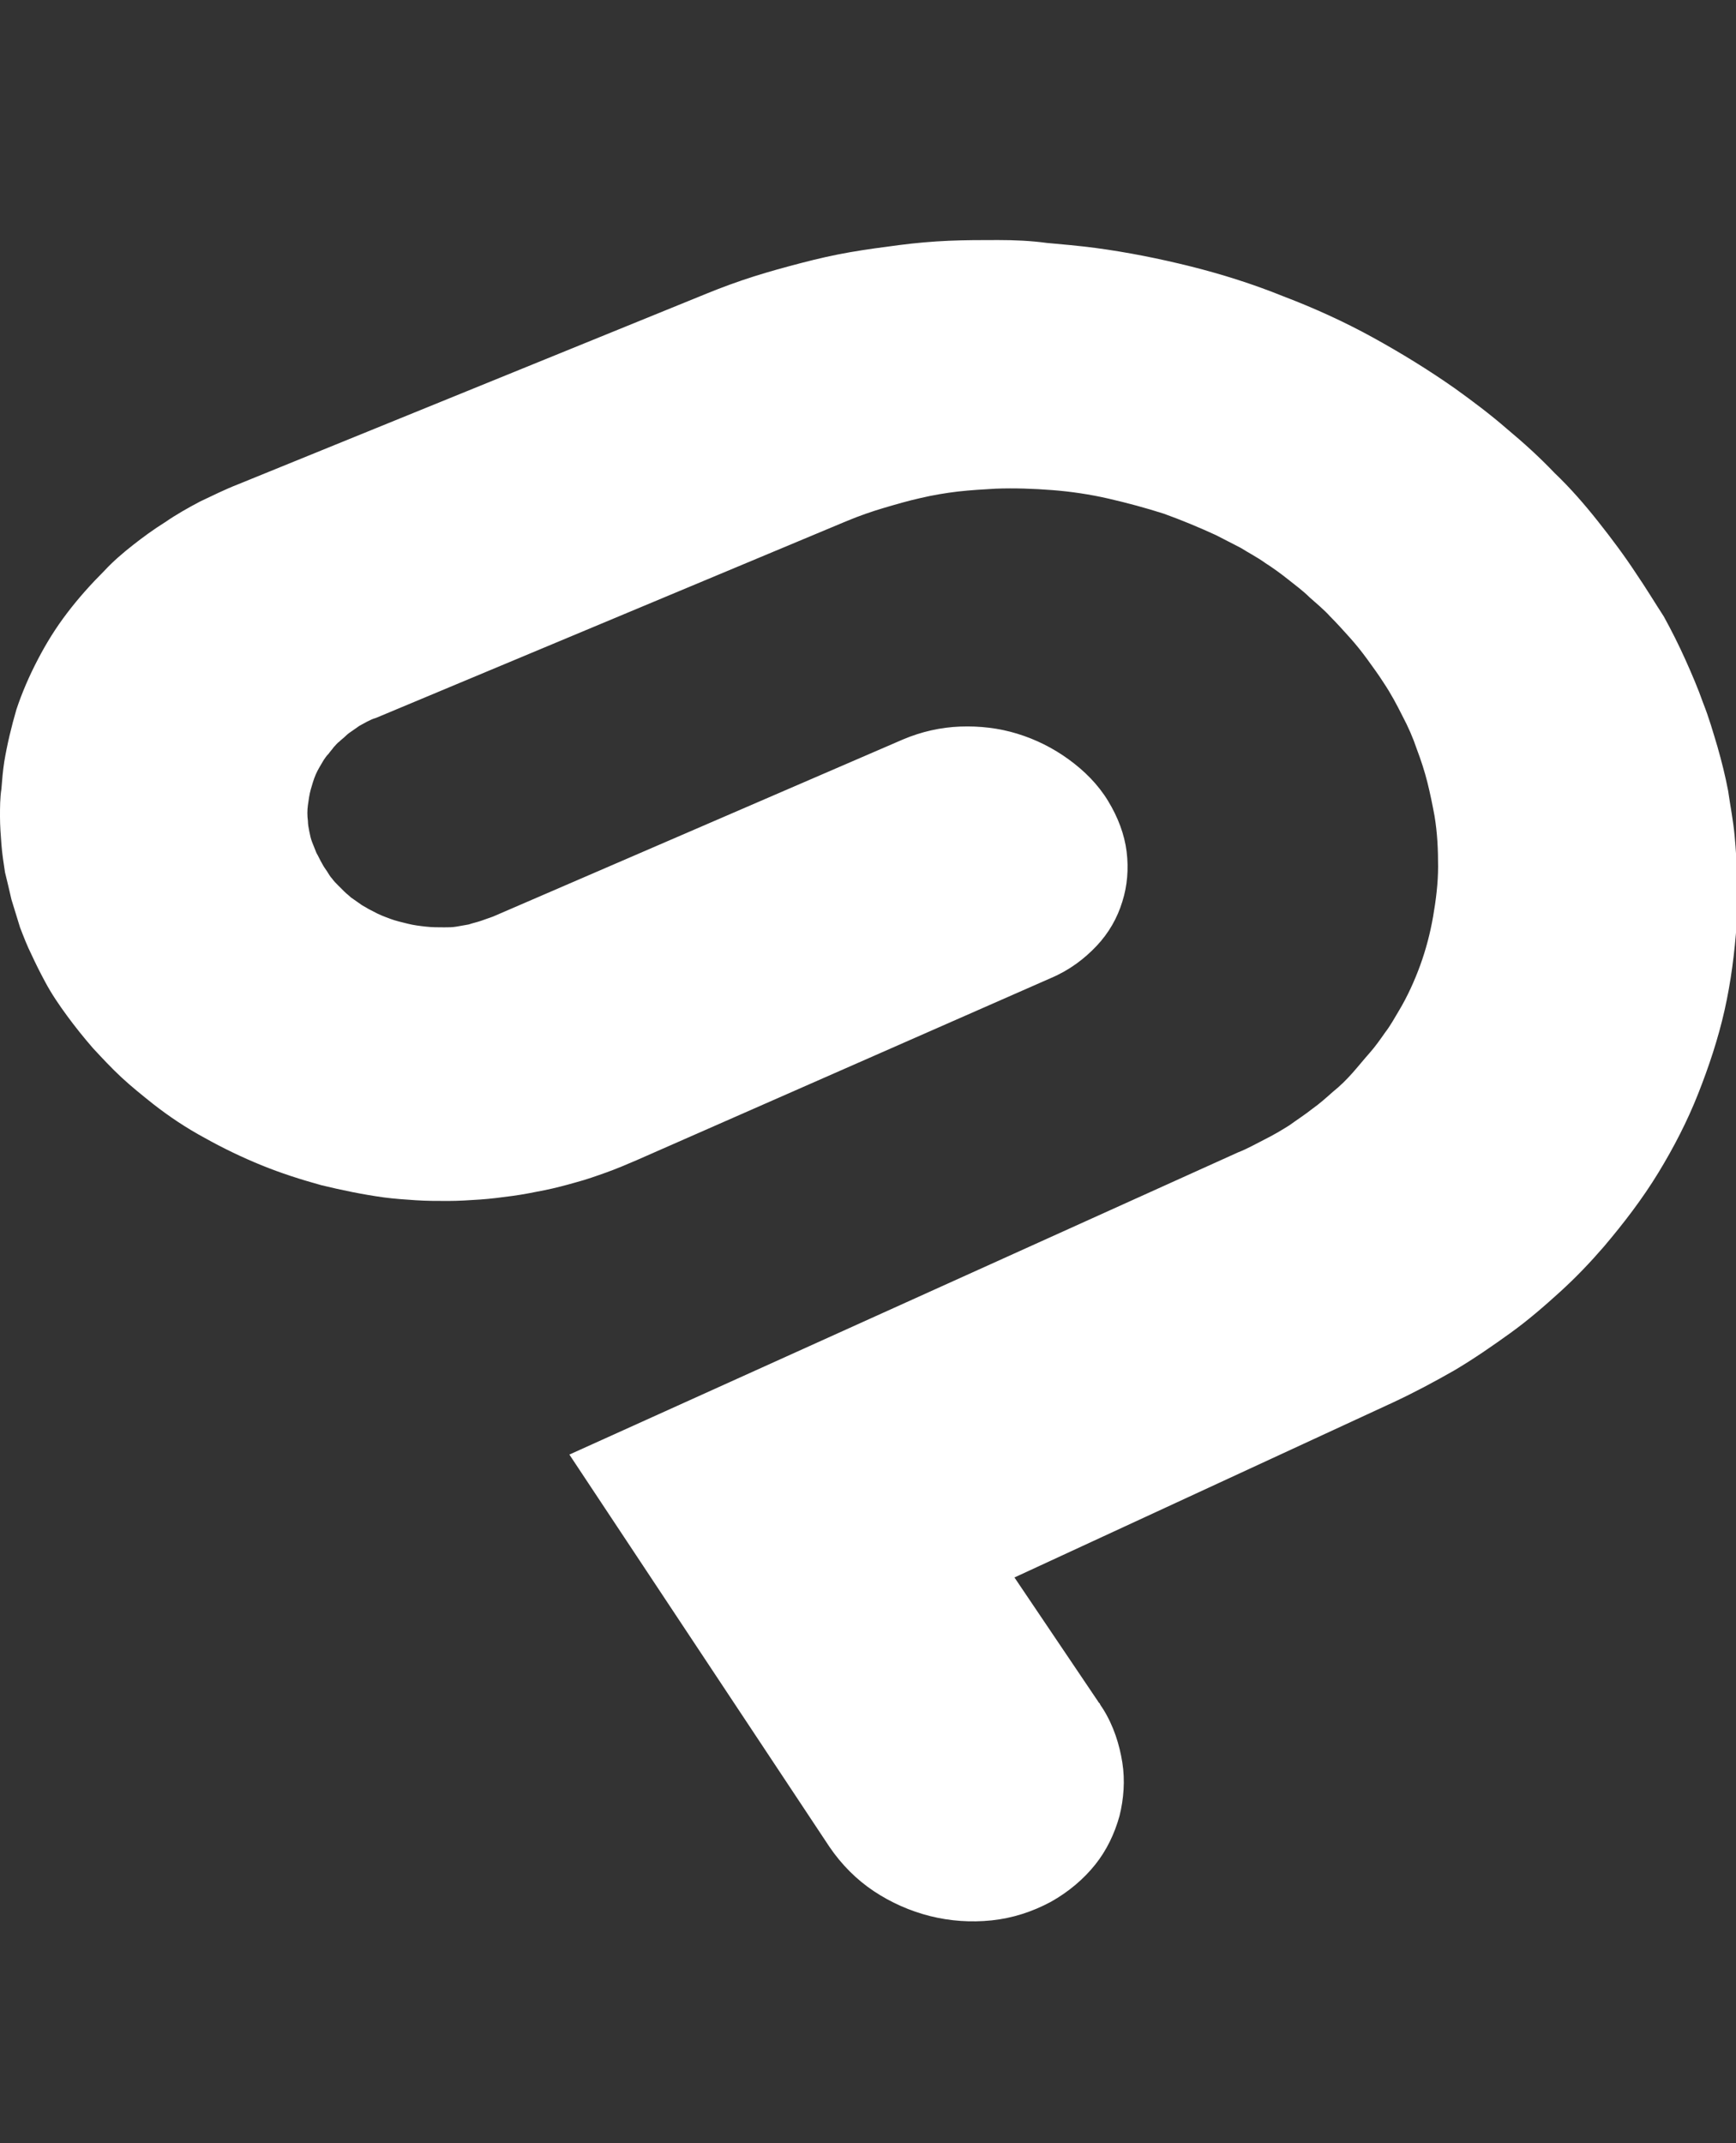 <svg width="243" height="300" viewBox="0 0 243 300" fill="none" xmlns="http://www.w3.org/2000/svg">
<rect x="0" y="0" width="243" height="300" fill="#333333" stroke="none"/>
<g clip-path="url(#clip0_328_226)">
<path d="M229.1 80.4C227.4 77.8 225.6 75.4 223.7 73C221.8 70.6 219.8 68.3 217.6 66.2C215.5 64 213.3 62 210.9 60C208.6 58 206.2 56.2 203.7 54.4C200 51.8 196.1 49.4 192.1 47.2C188.1 45 183.9 43.1 179.7 41.5C175.5 39.8 171.1 38.4 166.7 37.3C162.3 36.2 157.8 35.3 153.3 34.7C151 34.4 148.7 34.2 146.5 34C144.3 33.7 142 33.6 139.7 33.6C137.4 33.6 135.1 33.6 132.8 33.7C130.5 33.8 128.2 34 125.9 34.3C123.6 34.6 121.3 34.9 119 35.3C116.7 35.7 114.5 36.2 112.2 36.8C109.9 37.4 107.7 38 105.5 38.7C103.3 39.4 101.1 40.2 98.9 41.1L33.3 67.8C31.5 68.5 29.7 69.4 28 70.2C26.3 71.1 24.7 72 23.1 73.1C21.5 74.1 20 75.2 18.6 76.3C17.2 77.4 15.8 78.6 14.6 79.9C12.7 81.8 11 83.7 9.4 85.8C7.8 87.9 6.5 90 5.3 92.3C4.1 94.6 3.1 96.9 2.3 99.3C1.6 101.7 1 104.2 0.6 106.6C0.4 107.9 0.3 109.1 0.2 110.4C0 111.7 0 113 0 114.3C0 115.6 0.1 116.9 0.2 118.2C0.3 119.5 0.5 120.8 0.7 122.1C1 123.3 1.3 124.6 1.6 125.9C2 127.2 2.4 128.5 2.8 129.8C3.3 131.1 3.8 132.4 4.4 133.6C5 134.9 5.6 136.1 6.3 137.4C7.2 139.1 8.3 140.7 9.4 142.2C10.5 143.7 11.7 145.2 13 146.7C14.3 148.1 15.6 149.5 17 150.8C18.4 152.1 19.9 153.3 21.4 154.5C23.7 156.3 26.1 157.9 28.7 159.3C31.2 160.7 33.9 162 36.6 163.1C39.3 164.2 42.1 165.1 45 165.9C47.9 166.6 50.8 167.2 53.7 167.6C55.2 167.8 56.7 167.9 58.2 168C59.7 168.1 61.2 168.1 62.7 168.1C64.2 168.1 65.7 168 67.2 167.9C68.7 167.8 70.2 167.6 71.7 167.4C73.2 167.2 74.7 166.9 76.2 166.6C77.7 166.3 79.2 165.9 80.6 165.5C82.1 165.1 83.5 164.6 84.9 164.1C86.3 163.6 87.7 163 89.1 162.4L147.1 136.9C149.7 135.8 151.8 134.2 153.5 132.4C155.2 130.6 156.4 128.5 157.1 126.2C157.8 124 158 121.6 157.7 119.2C157.4 116.8 156.5 114.4 155.1 112.1C153.7 109.8 151.8 107.9 149.6 106.3C147.4 104.7 145 103.5 142.4 102.7C139.8 101.9 137.1 101.6 134.4 101.7C131.7 101.8 129 102.4 126.4 103.5L69 128.3C68.4 128.5 67.9 128.7 67.3 128.9C66.7 129.1 66.2 129.2 65.6 129.4C65 129.5 64.5 129.6 63.9 129.7C63.3 129.8 62.8 129.8 62.2 129.8C61.3 129.8 60.5 129.8 59.6 129.7C58.7 129.6 57.9 129.5 57.1 129.3C56.3 129.1 55.4 128.9 54.6 128.6C53.8 128.3 53 128 52.3 127.6C51.9 127.4 51.5 127.2 51.2 127C50.8 126.8 50.5 126.6 50.1 126.3C49.8 126.1 49.4 125.8 49.1 125.6C48.8 125.3 48.5 125.1 48.2 124.8C47.9 124.5 47.6 124.2 47.3 123.9C47 123.6 46.7 123.3 46.5 123C46.2 122.7 46 122.3 45.8 122C45.6 121.7 45.3 121.3 45.1 120.9C44.8 120.4 44.6 119.9 44.3 119.4C44.1 118.9 43.9 118.4 43.7 117.9C43.5 117.4 43.4 116.9 43.3 116.4C43.2 115.9 43.1 115.4 43.1 114.9C43 114.2 43 113.4 43.1 112.7C43.2 112 43.3 111.2 43.5 110.5C43.7 109.8 43.9 109.1 44.2 108.4C44.5 107.7 44.9 107.1 45.3 106.4C45.5 106.1 45.7 105.8 46 105.5C46.2 105.2 46.5 104.9 46.7 104.6C47 104.3 47.2 104 47.5 103.8C47.8 103.5 48.1 103.3 48.4 103C48.7 102.7 49 102.5 49.3 102.3C49.6 102.1 50 101.8 50.3 101.6C50.7 101.4 51 101.2 51.4 101C51.8 100.8 52.2 100.6 52.6 100.5L118.6 72.9C120.3 72.2 122 71.6 123.7 71.1C125.4 70.6 127.1 70.1 128.9 69.7C130.6 69.3 132.4 69 134.1 68.8C135.9 68.6 137.6 68.5 139.4 68.4C142 68.3 144.7 68.4 147.3 68.6C149.9 68.8 152.6 69.2 155.2 69.8C157.8 70.4 160.4 71.1 162.9 71.9C165.4 72.8 167.8 73.8 170.2 74.9C171.4 75.5 172.5 76.1 173.7 76.7C174.8 77.4 176 78 177.1 78.8C178.2 79.5 179.3 80.3 180.3 81.1C181.3 81.9 182.4 82.7 183.3 83.6C184.3 84.5 185.3 85.3 186.2 86.3C187.1 87.2 188 88.2 188.9 89.2C189.8 90.2 190.6 91.2 191.4 92.3C192.2 93.4 193 94.5 193.7 95.6C194.7 97.1 195.5 98.6 196.3 100.2C197.1 101.7 197.8 103.3 198.3 104.8C198.9 106.4 199.4 107.9 199.8 109.5C200.2 111.1 200.5 112.6 200.8 114.2C201.2 116.6 201.3 118.9 201.3 121.3C201.3 123.6 201 126 200.6 128.3C200.2 130.6 199.6 132.9 198.8 135.1C198 137.3 197 139.5 195.8 141.5C195.2 142.5 194.6 143.6 193.9 144.5C193.2 145.5 192.5 146.5 191.7 147.4C190.9 148.3 190.1 149.3 189.3 150.2C188.5 151.1 187.6 152 186.6 152.8C185.7 153.6 184.7 154.5 183.7 155.2C182.7 156 181.6 156.7 180.5 157.5C179.4 158.2 178.2 158.9 177 159.5C175.8 160.1 174.6 160.8 173.3 161.3L79.7 203.6L116.1 258.5C117.8 261 119.9 263.1 122.3 264.7C124.7 266.3 127.4 267.5 130.2 268.2C133 268.9 135.9 269.1 138.8 268.8C141.7 268.5 144.5 267.6 147.1 266.2C149.6 264.8 151.7 263 153.3 261C154.9 259 156 256.7 156.7 254.2C157.3 251.8 157.5 249.2 157.1 246.7C156.7 244.2 155.9 241.6 154.4 239.2C154.3 239.1 154.3 239 154.2 238.9C154.1 238.8 154.1 238.7 154 238.6C154 238.5 153.9 238.4 153.8 238.3C153.7 238.2 153.7 238.1 153.6 238L142 220.8L195 196.3C198 194.9 200.8 193.4 203.6 191.8C206.3 190.2 208.9 188.4 211.4 186.6C213.9 184.8 216.2 182.8 218.4 180.8C220.6 178.8 222.6 176.7 224.5 174.5C227.3 171.2 229.9 167.8 232.1 164.2C234.3 160.6 236.2 156.9 237.7 153.1C239.2 149.3 240.5 145.4 241.4 141.4C242.3 137.4 242.8 133.4 243.1 129.3C243.2 127.3 243.2 125.2 243.2 123.1C243.1 121 243 119 242.8 116.9C242.6 114.8 242.2 112.8 241.9 110.7C241.5 108.6 241 106.6 240.4 104.5C239.8 102.5 239.2 100.4 238.4 98.4C237.7 96.4 236.8 94.3 235.9 92.3C235 90.3 234 88.3 232.9 86.3C231.6 84.3 230.4 82.3 229.1 80.4Z" fill="white"/>
</g>
<defs>
<clipPath id="clip0_328_226">
<rect width="243" height="300" fill="white"/>
</clipPath>
</defs>
</svg>
